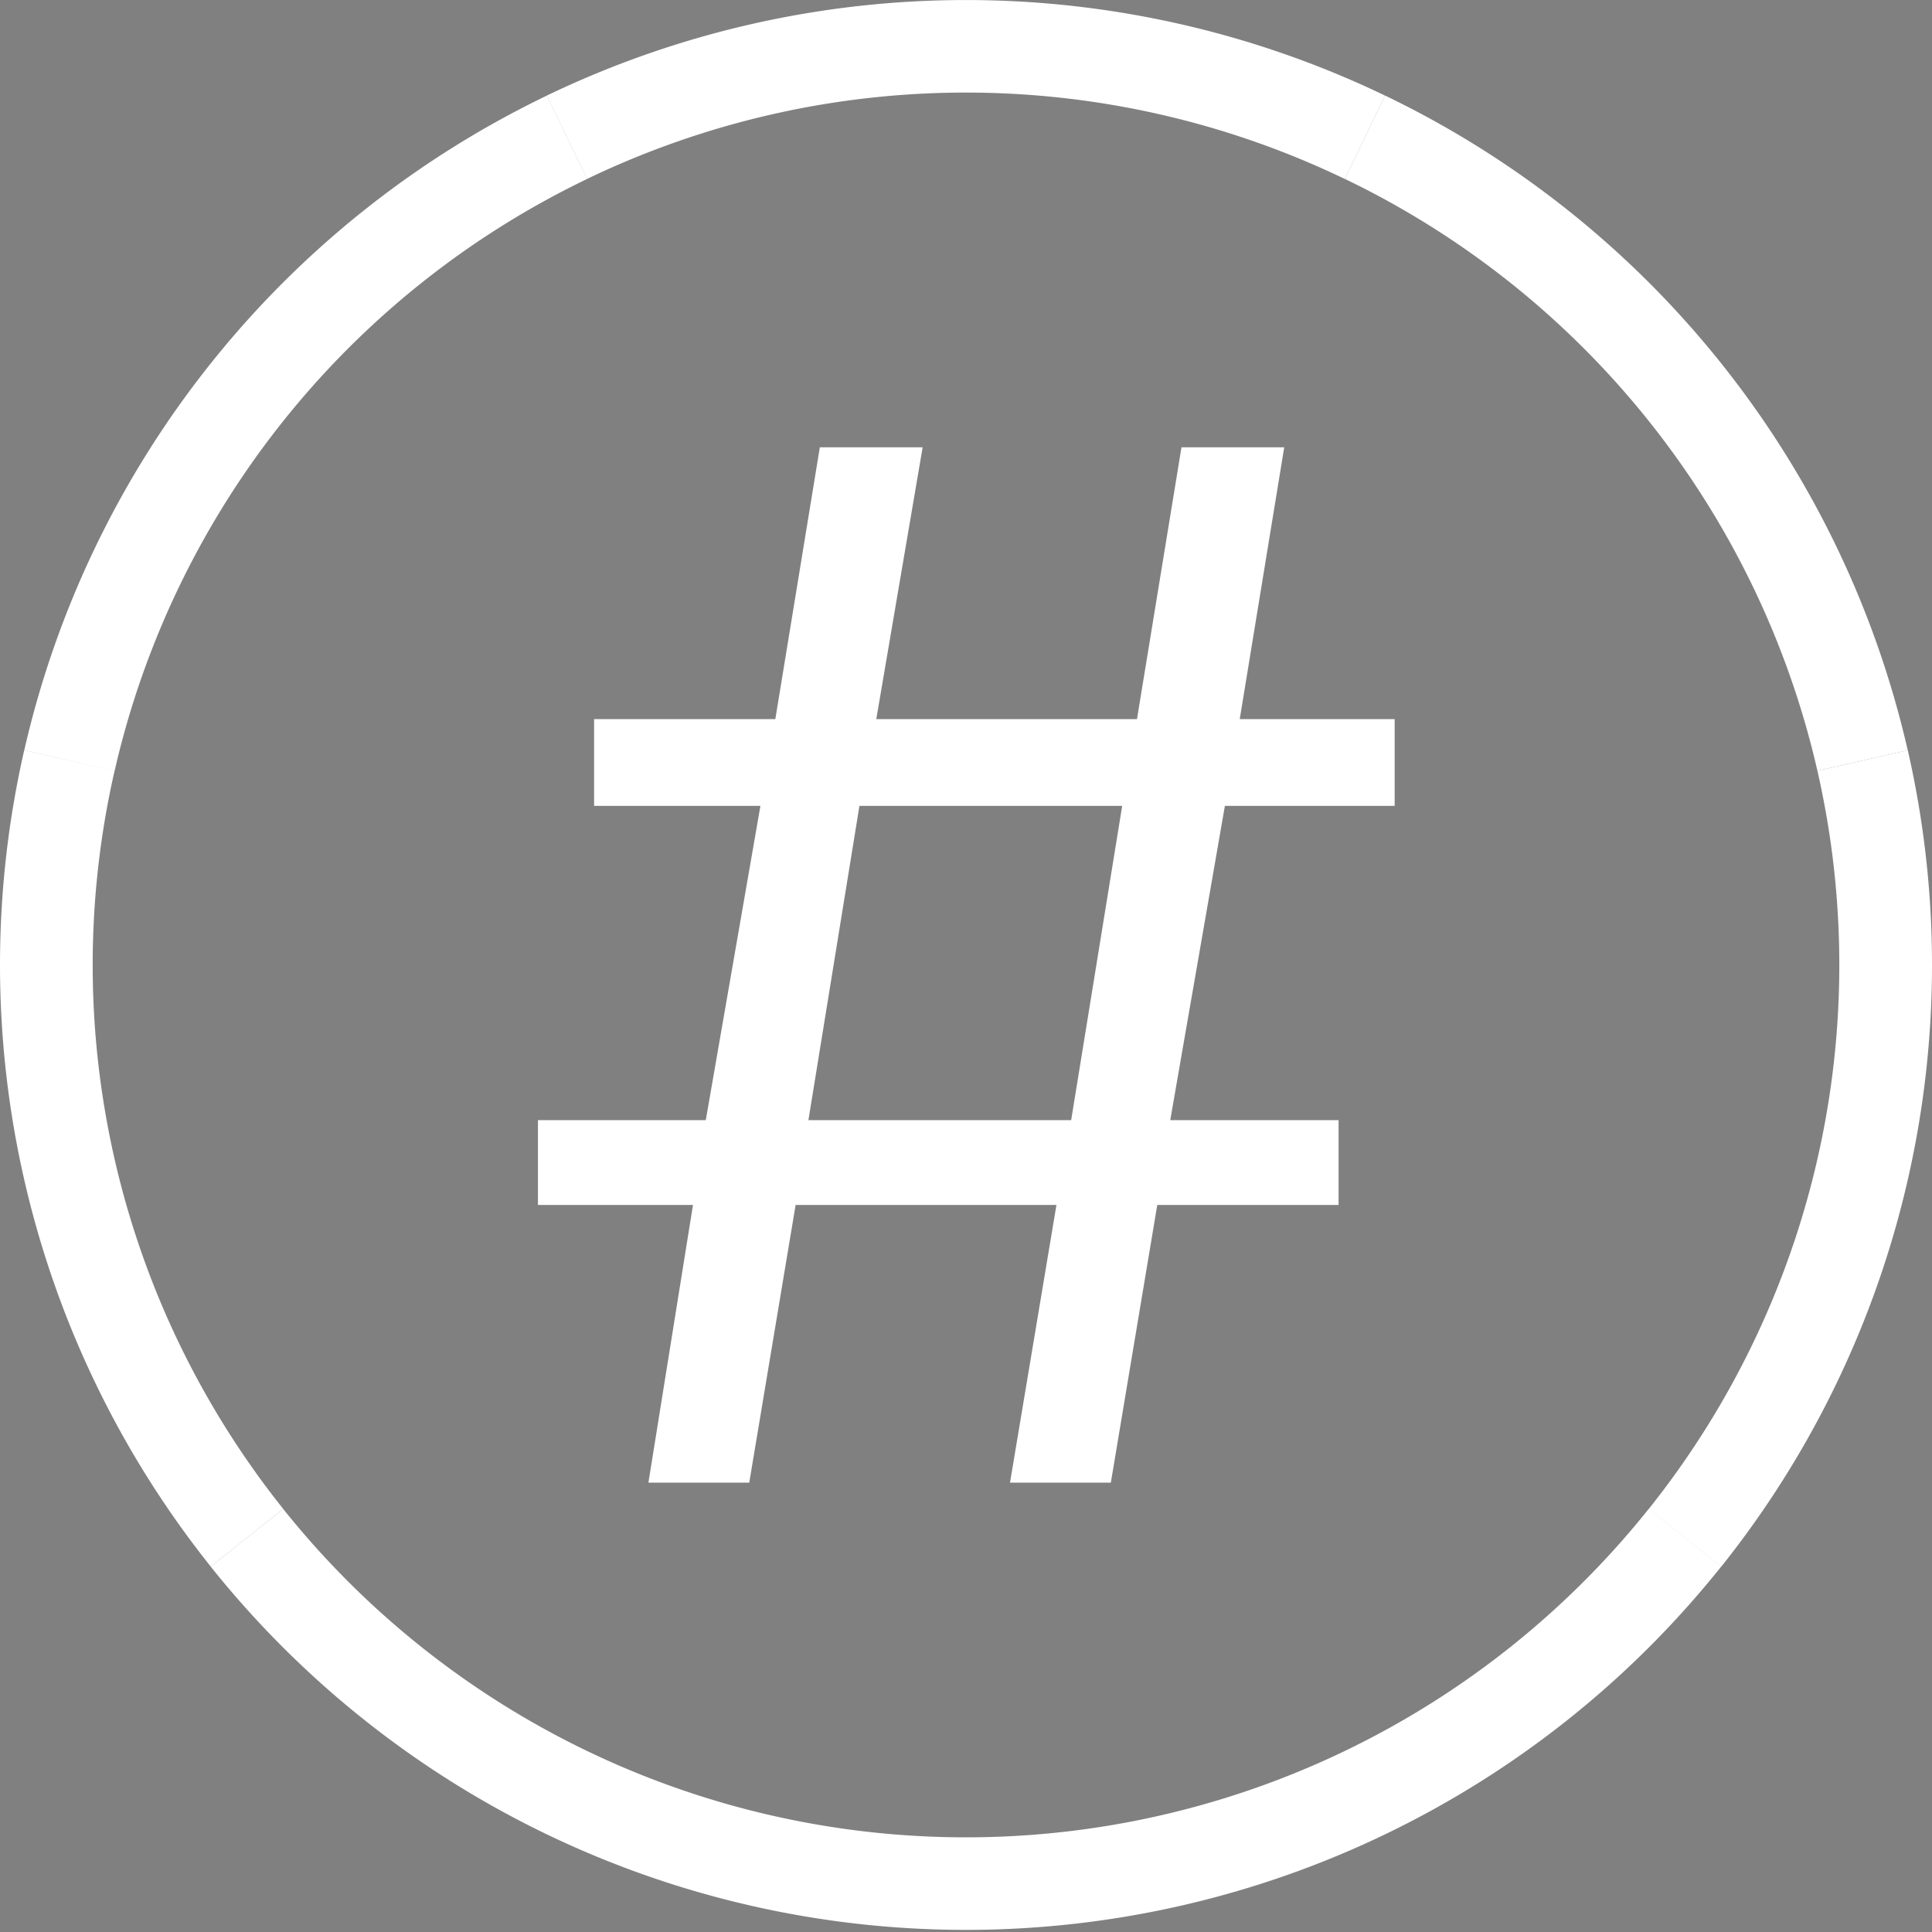 <svg width="32" height="32" fill="none" xmlns="http://www.w3.org/2000/svg"><rect width="100%" height="100%" fill="#808080" stroke="none"/><g clip-path="url(#a)"><path d="M15.999 31.965a16.002 16.002 0 0 0 13.855-7.991 15.969 15.969 0 0 0 0-15.983A16.002 16.002 0 0 0 16 0 16.001 16.001 0 0 0 2.143 7.991a15.968 15.968 0 0 0 0 15.983A16.002 16.002 0 0 0 16 31.965v-1.533a14.468 14.468 0 0 1-12.527-7.225 14.435 14.435 0 0 1 0-14.449A14.468 14.468 0 0 1 16 1.533c5.167 0 9.942 2.755 12.527 7.225a14.435 14.435 0 0 1 0 14.45 14.468 14.468 0 0 1-12.527 7.224v1.533Z" fill="#455A64" fill-opacity=".01"/><path d="M16 31.965c4.868 0 9.472-2.214 12.508-6.017l-1.2-.956a14.47 14.47 0 0 1-11.309 5.44v1.533ZM28.51 25.948a15.971 15.971 0 0 0 3.089-13.522l-1.497.341a14.438 14.438 0 0 1-2.793 12.225l1.2.956Z" fill="#fff"/><path d="M31.598 12.426a15.987 15.987 0 0 0-8.656-10.843l-.666 1.381a14.452 14.452 0 0 1 7.826 9.803l1.496-.34ZM22.94 1.583a16.015 16.015 0 0 0-13.883 0l.666 1.381a14.478 14.478 0 0 1 12.551 0l.666-1.381Z" fill="#fff"/><path d="M9.059 1.583A15.987 15.987 0 0 0 .402 12.426l1.497.341a14.451 14.451 0 0 1 7.826-9.803l-.666-1.381ZM.401 12.426a15.971 15.971 0 0 0 3.09 13.522l1.2-.956a14.438 14.438 0 0 1-2.793-12.225L.4 12.427Z" fill="#fff"/><path d="M3.49 25.948A16.006 16.006 0 0 0 16 31.965v-1.533a14.47 14.47 0 0 1-11.31-5.44l-1.2.956ZM8.91 19.958v-1.405h2.78l.905-5.205H9.84v-1.437h3.002l.737-4.502h1.703l-.768 4.502h4.318l.737-4.502h1.702l-.737 4.502h2.566v1.437h-2.812l-.905 5.205h2.788v1.405h-3.003l-.769 4.599h-1.67l.769-4.599h-4.32l-.768 4.599h-1.67l.738-4.599H8.91Zm9.677-6.61h-4.352l-.845 5.205h4.352l.845-5.205Z" fill="#fff"/></g><defs><clipPath id="a"><path fill="#fff" d="M0 0h32v32H0z"/></clipPath></defs></svg>